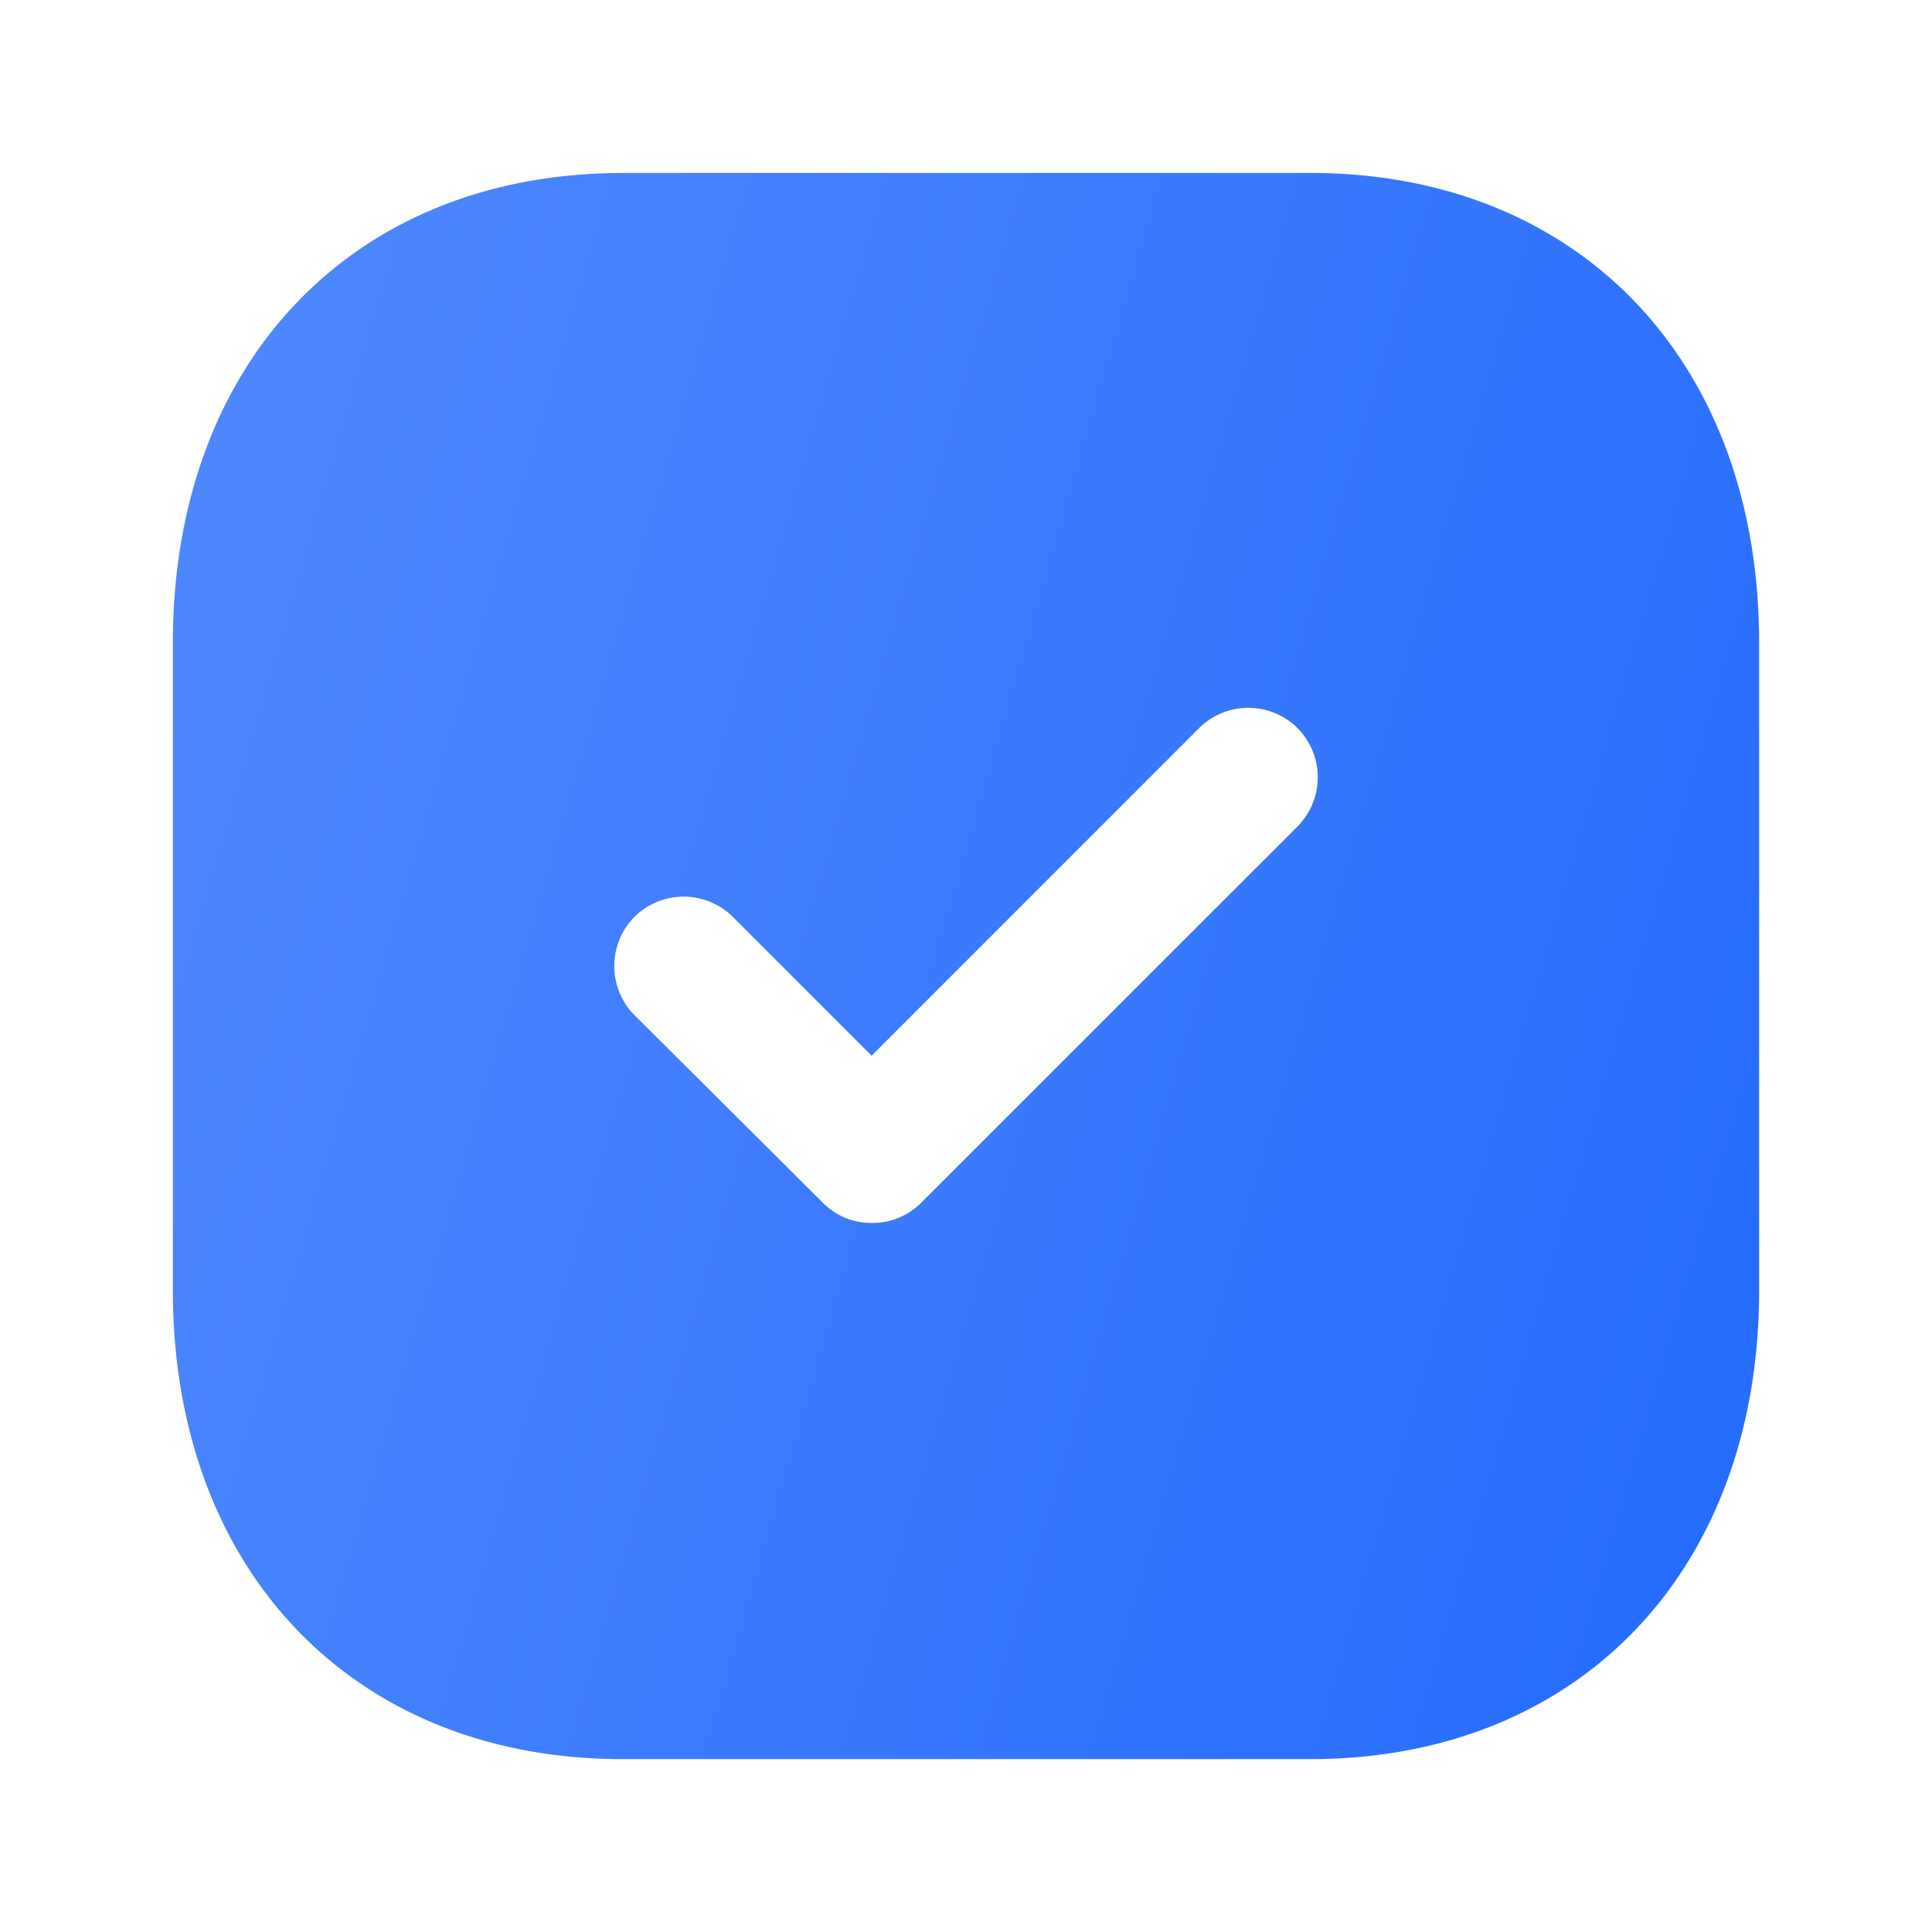 <svg xmlns="http://www.w3.org/2000/svg" width="27" height="27" fill="none" viewBox="0 0 27 27">
  <path fill="url(#a)" fill-rule="evenodd" d="M8.701 2.417h9.61c3.757 0 6.273 2.638 6.273 6.561v9.057c0 3.91-2.516 6.549-6.273 6.549H8.7c-3.757 0-6.284-2.638-6.284-6.55V8.979c0-3.923 2.527-6.561 6.284-6.561Zm4.167 14.397 5.265-5.264a.977.977 0 0 0 0-1.375.977.977 0 0 0-1.375 0l-4.577 4.578-1.94-1.94a.977.977 0 0 0-1.374 0 .977.977 0 0 0 0 1.374l2.638 2.627a.947.947 0 0 0 .676.277.954.954 0 0 0 .687-.277Z" clip-rule="evenodd"/>
  <defs>
    <linearGradient id="a" x1="24.584" x2="-1.793" y1="24.584" y2="16.936" gradientUnits="userSpaceOnUse">
      <stop stop-color="#246BFD"/>
      <stop offset="1" stop-color="#5089FD"/>
    </linearGradient>
  </defs>
</svg>
